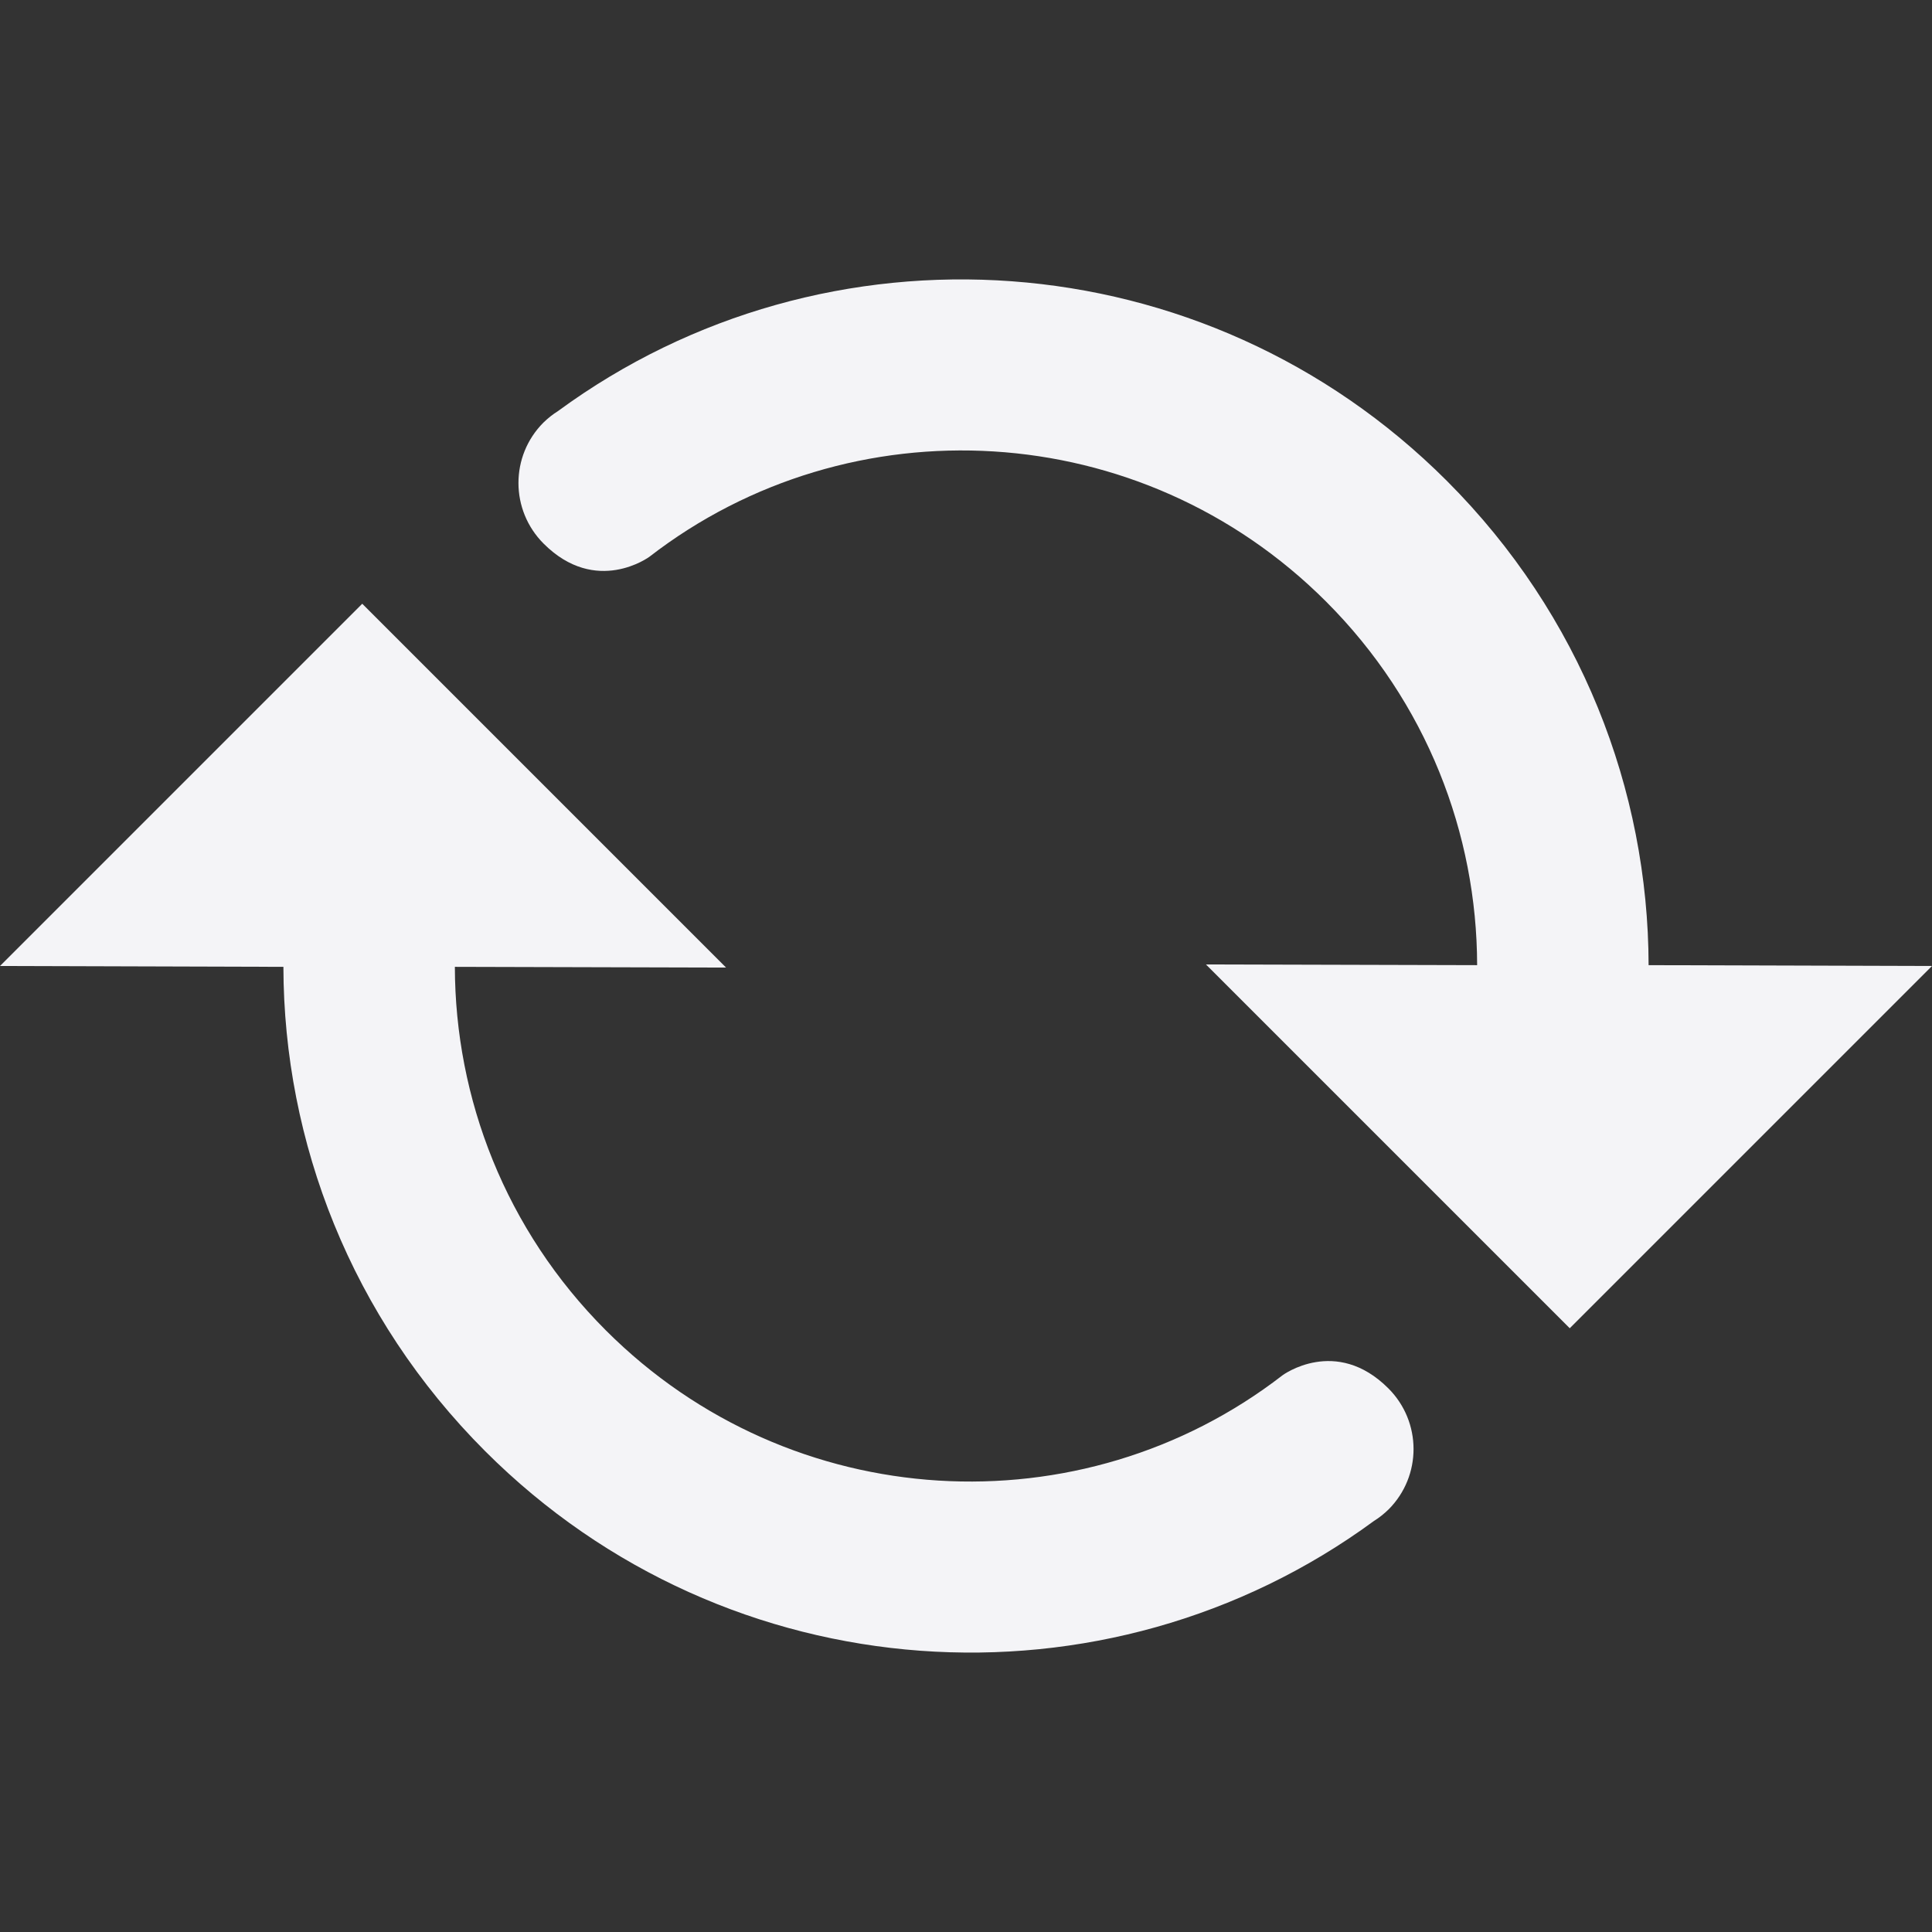 <svg xmlns="http://www.w3.org/2000/svg" style="fill-rule:evenodd;clip-rule:evenodd;stroke-linejoin:round;stroke-miterlimit:2" width="100%" height="100%" viewBox="0 0 16 16" xml:space="preserve">
 <rect x="0" y="0" width="16" height="16" fill="#333333" stroke="none"/>
 <defs>
  <style id="current-color-scheme" type="text/css">
   .ColorScheme-Text { color:#f4f4f7; } .ColorScheme-Highlight { color:#4285f4; } .ColorScheme-NeutralText { color:#ff9800; } .ColorScheme-PositiveText { color:#4caf50; } .ColorScheme-NegativeText { color:#f44336; }
  </style>
 </defs>
 <path style="fill:currentColor;" class="ColorScheme-Text" d="M13,11l-3.013,-3.013l2.246,0.006c-0.002,-1.089 -0.418,-2.178 -1.251,-3.011c-1.533,-1.533 -3.939,-1.659 -5.604,-0.371c0,0 -0.441,0.326 -0.876,-0.109c-0.277,-0.277 -0.278,-0.725 -0.002,-1.002c0.037,-0.036 0.078,-0.069 0.123,-0.097c2.215,-1.625 5.349,-1.431 7.359,0.579c1.11,1.11 1.668,2.561 1.671,4.011l2.347,0.007l-3,3Zm-10,-6l3.013,3.013l-2.246,-0.006c0.002,1.088 0.418,2.178 1.251,3.011c1.533,1.533 3.939,1.659 5.604,0.371c0,-0 0.441,-0.326 0.876,0.109c0.277,0.277 0.278,0.725 0.002,1.002c-0.037,0.036 -0.078,0.069 -0.123,0.097c-2.215,1.625 -5.349,1.431 -7.359,-0.579c-1.11,-1.11 -1.668,-2.561 -1.671,-4.011l-2.347,-0.007l3,-3Z"/>
</svg>
